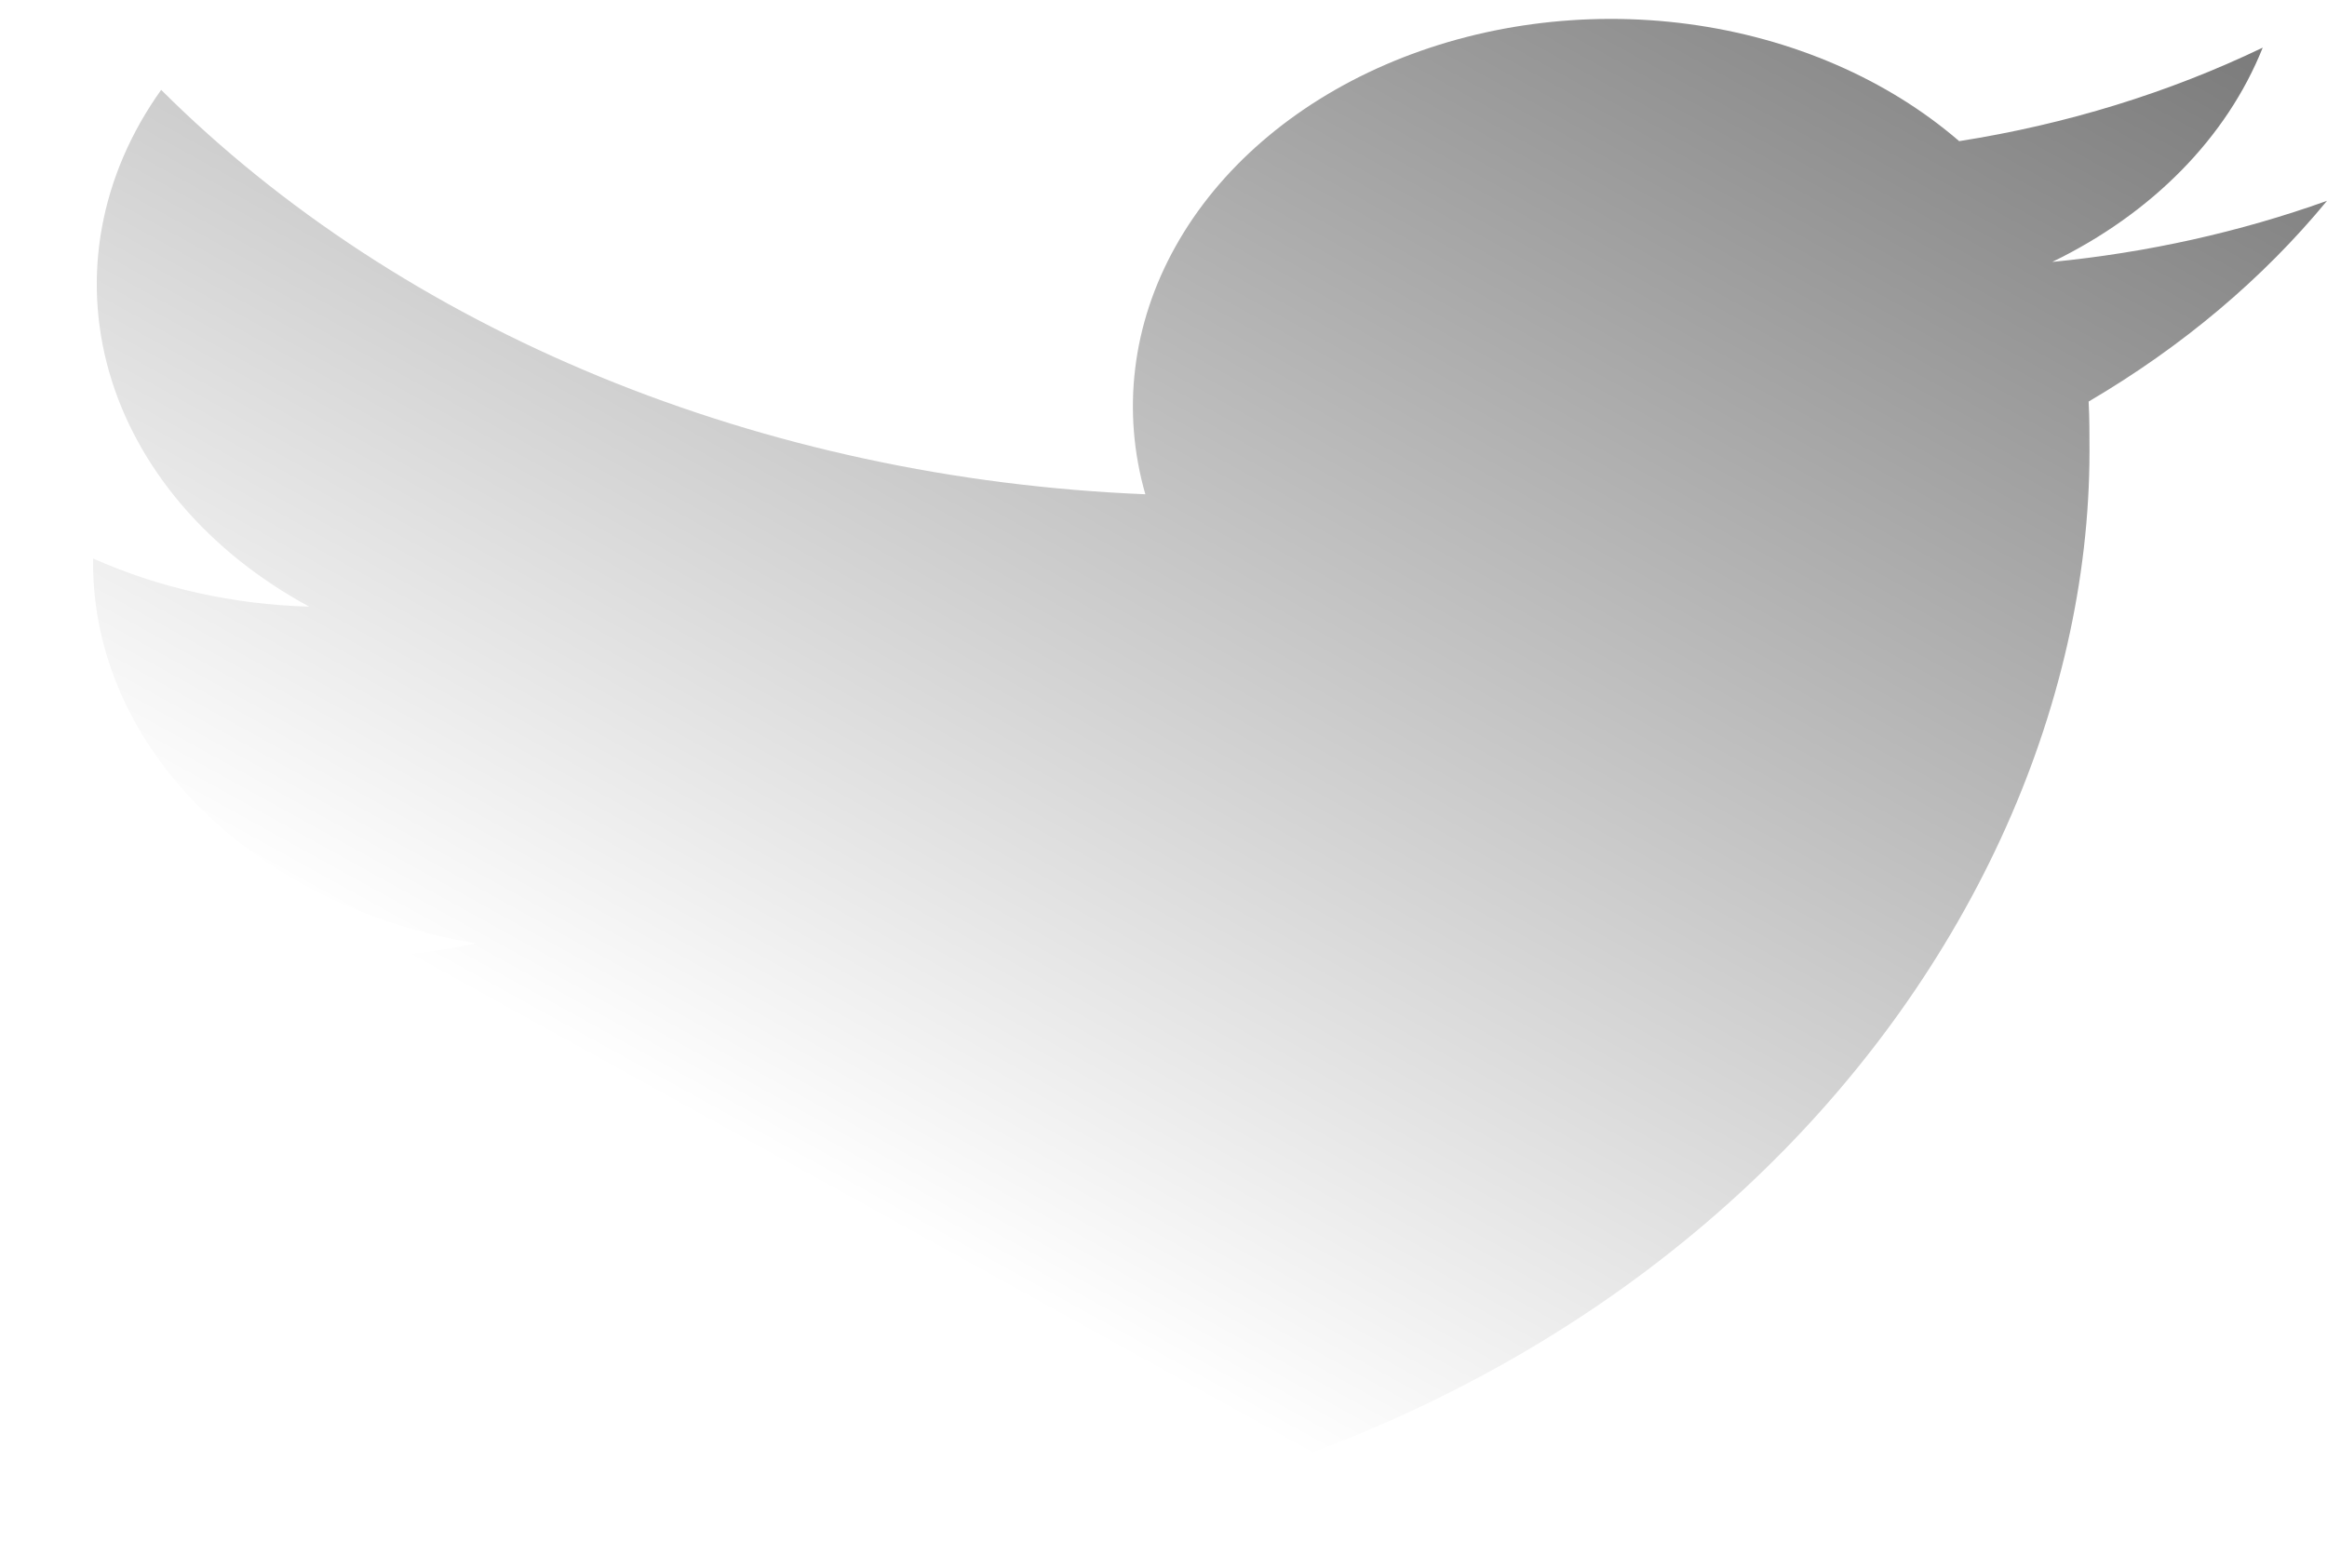 <svg width="46" height="31" viewBox="0 0 46 31" fill="none" xmlns="http://www.w3.org/2000/svg">
<g filter="url(#filter0_ii_0_24)">
<path d="M14.45 30.689C31.809 30.689 41.305 19.023 41.305 8.924C41.305 8.597 41.305 8.266 41.288 7.94C43.137 6.854 44.732 5.511 46 3.971C44.273 4.589 42.443 4.996 40.569 5.179C42.543 4.222 44.021 2.717 44.729 0.942C42.875 1.833 40.845 2.459 38.729 2.791C37.306 1.563 35.424 0.749 33.373 0.475C31.323 0.202 29.218 0.485 27.385 1.28C25.553 2.075 24.095 3.338 23.237 4.874C22.379 6.409 22.17 8.131 22.641 9.773C18.888 9.62 15.217 8.829 11.865 7.452C8.514 6.074 5.556 4.141 3.186 1.777C1.982 3.463 1.615 5.457 2.158 7.355C2.702 9.253 4.115 10.912 6.112 11.995C4.616 11.954 3.152 11.628 1.84 11.043V11.148C1.843 12.915 2.597 14.626 3.976 15.993C5.355 17.36 7.273 18.3 9.407 18.652C8.597 18.833 7.76 18.923 6.92 18.92C6.328 18.922 5.737 18.877 5.155 18.787C5.758 20.308 6.932 21.637 8.514 22.589C10.095 23.541 12.004 24.068 13.973 24.097C10.628 26.227 6.496 27.383 2.243 27.377C1.493 27.38 0.744 27.345 0 27.273C4.317 29.505 9.33 30.69 14.45 30.689V30.689Z" fill="url(#paint0_linear_0_24)"/>
</g>
<defs>
<filter id="filter0_ii_0_24" x="-1.914" y="-1.907" width="49.828" height="34.877" filterUnits="userSpaceOnUse" color-interpolation-filters="sRGB">
<feFlood flood-opacity="0" result="BackgroundImageFix"/>
<feBlend mode="normal" in="SourceGraphic" in2="BackgroundImageFix" result="shape"/>
<feColorMatrix in="SourceAlpha" type="matrix" values="0 0 0 0 0 0 0 0 0 0 0 0 0 0 0 0 0 0 127 0" result="hardAlpha"/>
<feOffset dx="1.914" dy="-2.281"/>
<feGaussianBlur stdDeviation="1.489"/>
<feComposite in2="hardAlpha" operator="arithmetic" k2="-1" k3="1"/>
<feColorMatrix type="matrix" values="0 0 0 0 1 0 0 0 0 1 0 0 0 0 1 0 0 0 0.5 0"/>
<feBlend mode="normal" in2="shape" result="effect1_innerShadow_0_24"/>
<feColorMatrix in="SourceAlpha" type="matrix" values="0 0 0 0 0 0 0 0 0 0 0 0 0 0 0 0 0 0 127 0" result="hardAlpha"/>
<feOffset dx="-1.914" dy="2.281"/>
<feGaussianBlur stdDeviation="1.489"/>
<feComposite in2="hardAlpha" operator="arithmetic" k2="-1" k3="1"/>
<feColorMatrix type="matrix" values="0 0 0 0 0.359 0 0 0 0 0.359 0 0 0 0 0.359 0 0 0 0.5 0"/>
<feBlend mode="normal" in2="effect1_innerShadow_0_24" result="effect2_innerShadow_0_24"/>
</filter>
<linearGradient id="paint0_linear_0_24" x1="36.625" y1="-4.81" x2="19.867" y2="25.496" gradientUnits="userSpaceOnUse">
<stop stop-color="#777777"/>
<stop offset="1" stop-color="white"/>
</linearGradient>
</defs>
</svg>
